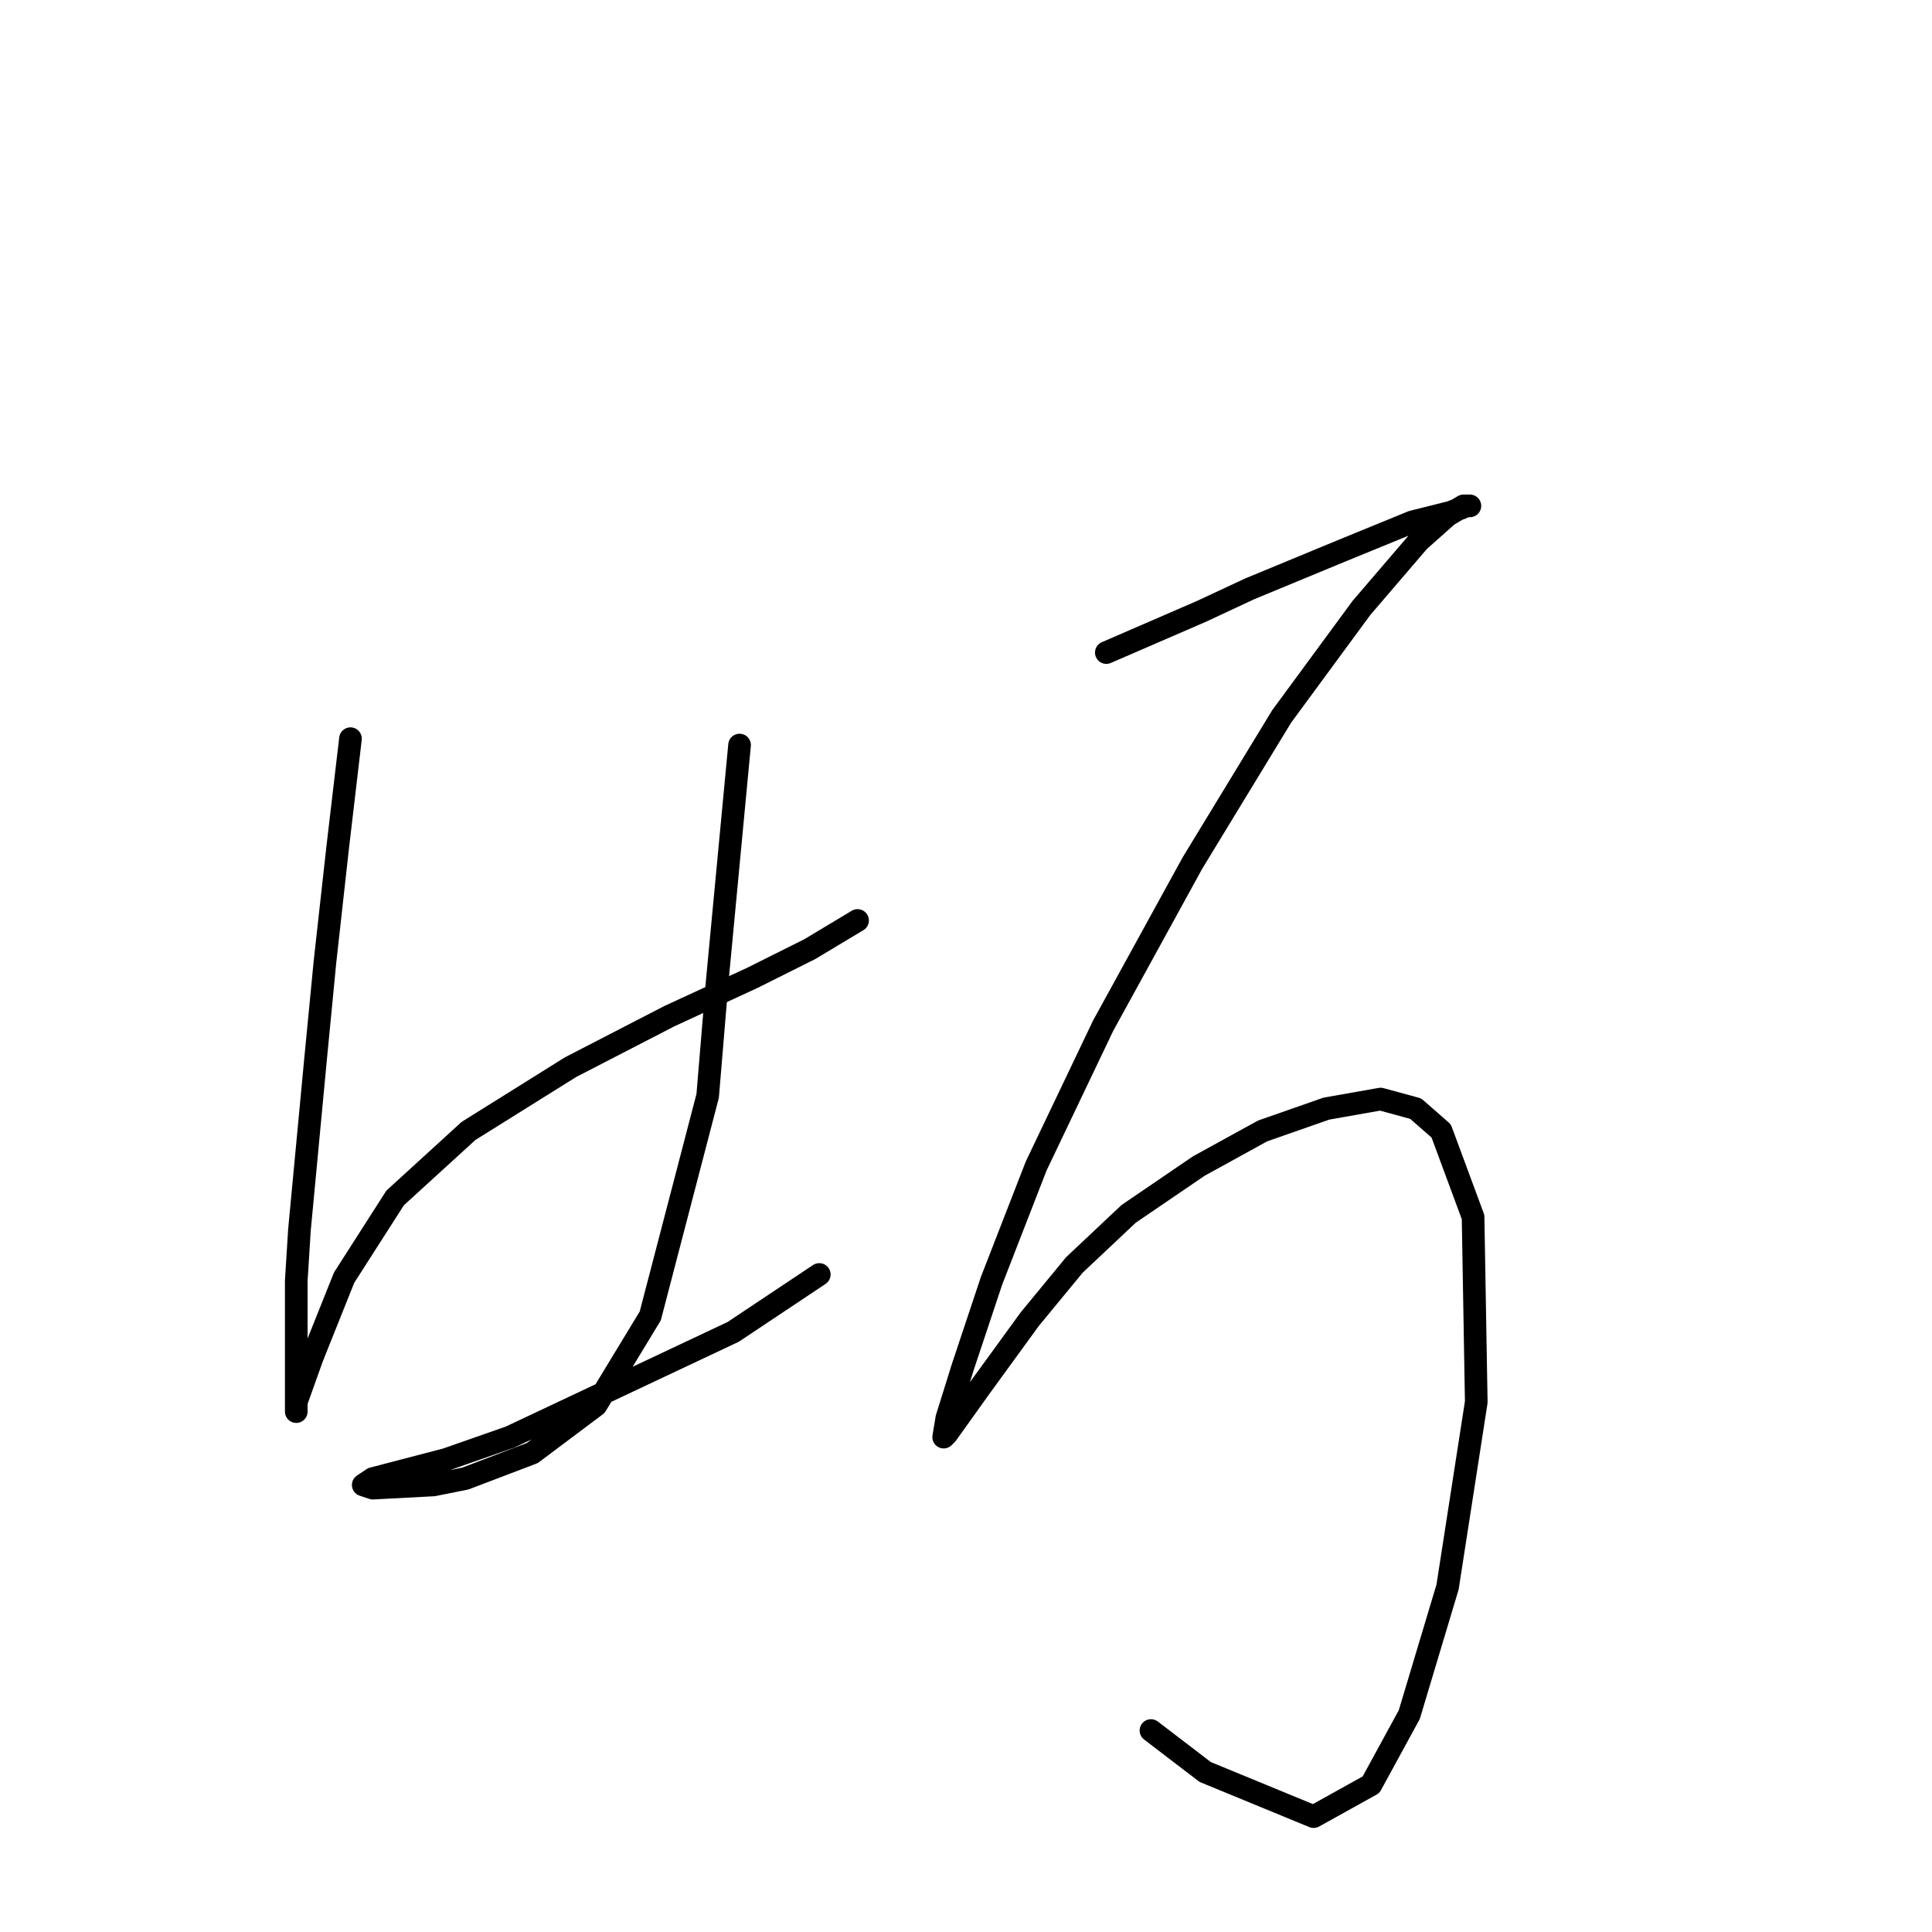 <?xml version="1.0" standalone="no"?>
    <svg width="256" height="256" xmlns="http://www.w3.org/2000/svg" version="1.1">
    <polyline stroke="black" stroke-width="3" stroke-linecap="round" fill="transparent" stroke-linejoin="round" points="46.44 97.879 44.75 112.247 43.06 127.46 41.792 140.56 39.679 162.957 39.256 169.719 39.256 181.129 39.256 186.2 39.256 187.045 39.256 185.777 41.369 179.861 45.595 169.296 52.357 158.732 62.076 149.857 75.599 141.406 88.699 134.644 99.686 129.573 107.293 125.77 113.631 121.967 113.631 121.967 " />
        <polyline stroke="black" stroke-width="3" stroke-linecap="round" fill="transparent" stroke-linejoin="round" points="97.996 98.724 95.038 129.996 93.77 145.209 86.163 174.367 78.979 186.2 70.528 192.538 61.653 195.919 57.428 196.764 49.398 197.187 48.131 196.764 49.398 195.919 59.118 193.384 67.57 190.425 97.151 176.48 108.56 168.874 108.56 168.874 " />
        <polyline stroke="black" stroke-width="3" stroke-linecap="round" fill="transparent" stroke-linejoin="round" points="146.593 86.469 159.271 80.976 165.609 78.018 177.864 72.947 187.161 69.143 192.232 67.876 194.345 67.031 194.768 67.031 193.923 67.031 191.81 68.298 188.006 71.679 180.4 80.553 169.835 94.921 158.003 114.36 146.171 135.912 137.296 154.506 131.38 169.719 127.577 181.129 125.464 187.89 125.041 190.425 125.464 190.003 129.69 184.087 136.451 174.79 142.367 167.606 149.551 160.844 158.848 154.506 167.3 149.857 175.751 146.899 182.935 145.631 187.584 146.899 190.965 149.857 195.19 161.267 195.613 185.777 191.81 210.287 186.739 227.19 181.668 236.487 174.061 240.713 159.693 234.797 152.509 229.303 152.509 229.303 " />
        </svg>
